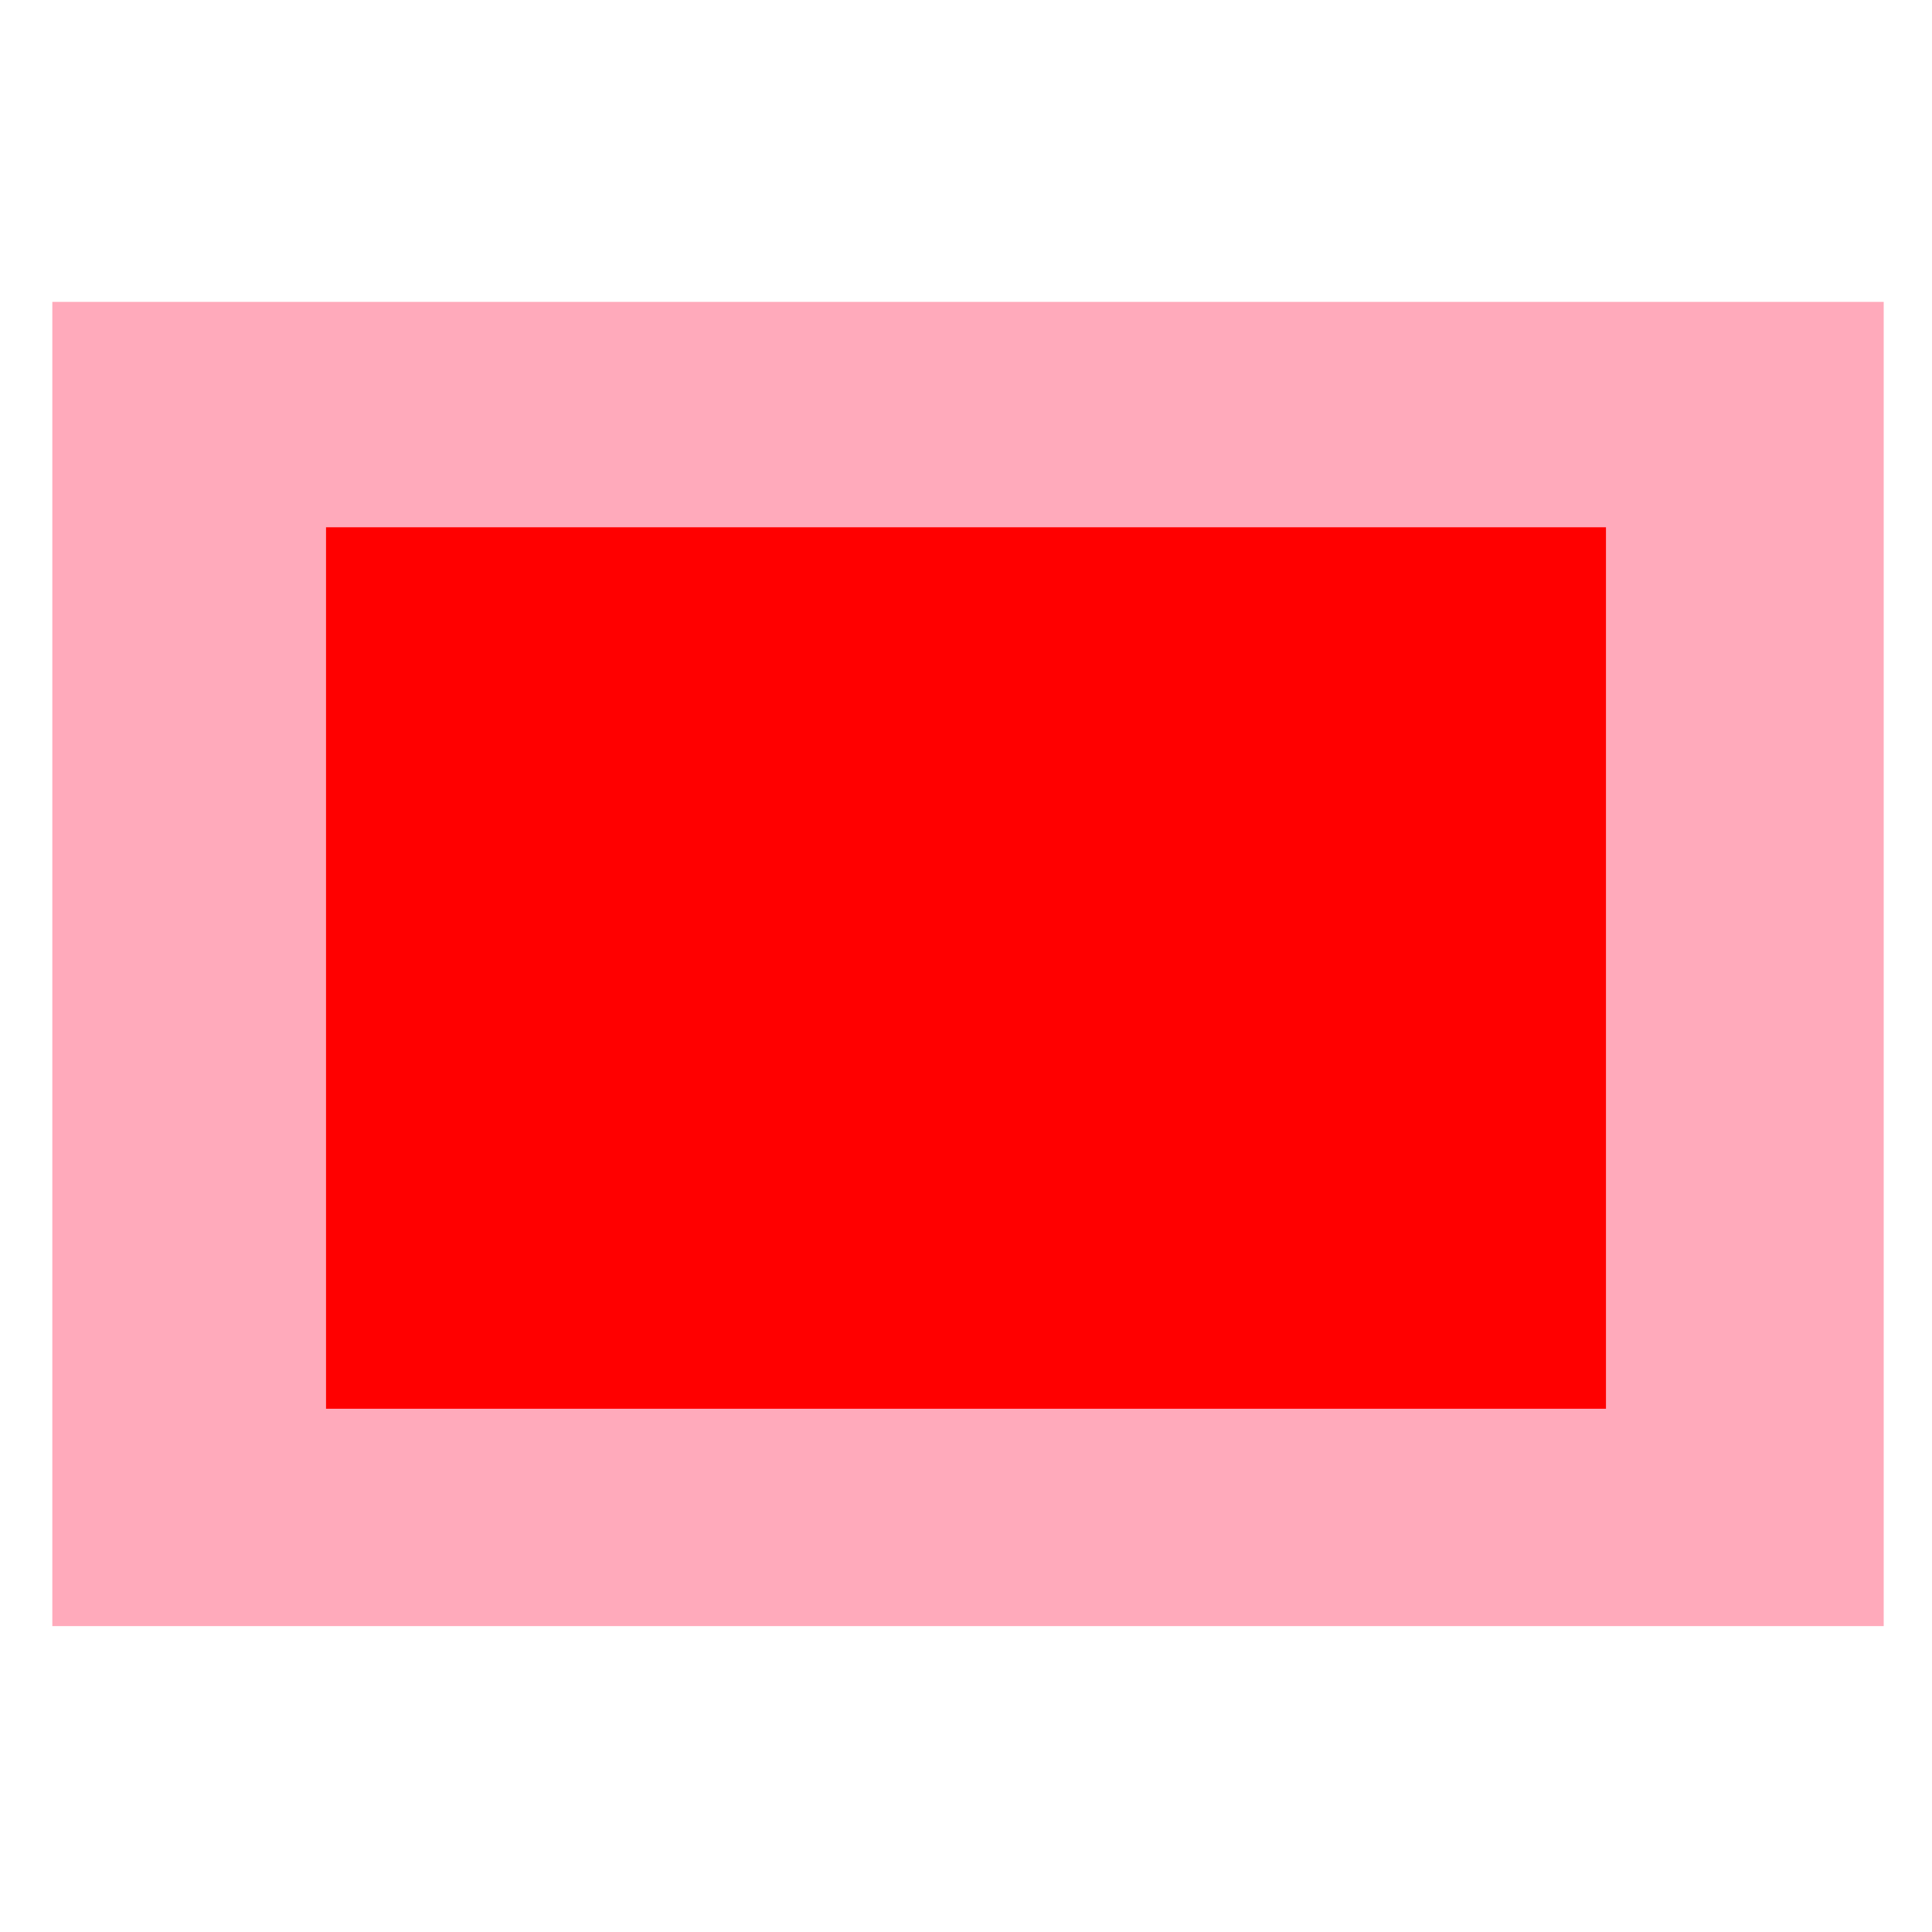 <?xml version="1.0" encoding="utf-8"?>
<!-- Generator: Adobe Illustrator 16.0.0, SVG Export Plug-In . SVG Version: 6.00 Build 0)  -->
<!DOCTYPE svg PUBLIC "-//W3C//DTD SVG 1.1//EN" "http://www.w3.org/Graphics/SVG/1.1/DTD/svg11.dtd">
<svg version="1.1" id="Layer_1" xmlns="http://www.w3.org/2000/svg" xmlns:xlink="http://www.w3.org/1999/xlink" x="0px" y="0px"
	 width="48px" height="48px" viewBox="0 0 48 48" enable-background="new 0 0 48 48" xml:space="preserve">
<g id="XMLID_109_">
	<g id="XMLID_1564_">
		<rect id="XMLID_1860_" x="1.3" y="7.5" fill="#FFAABB" width="45.5" height="32.9"/>
		<rect id="XMLID_1663_" x="8.1" y="13.1" fill="#FF0000" width="31.8" height="21.9"/>
	</g>
</g>
</svg>
